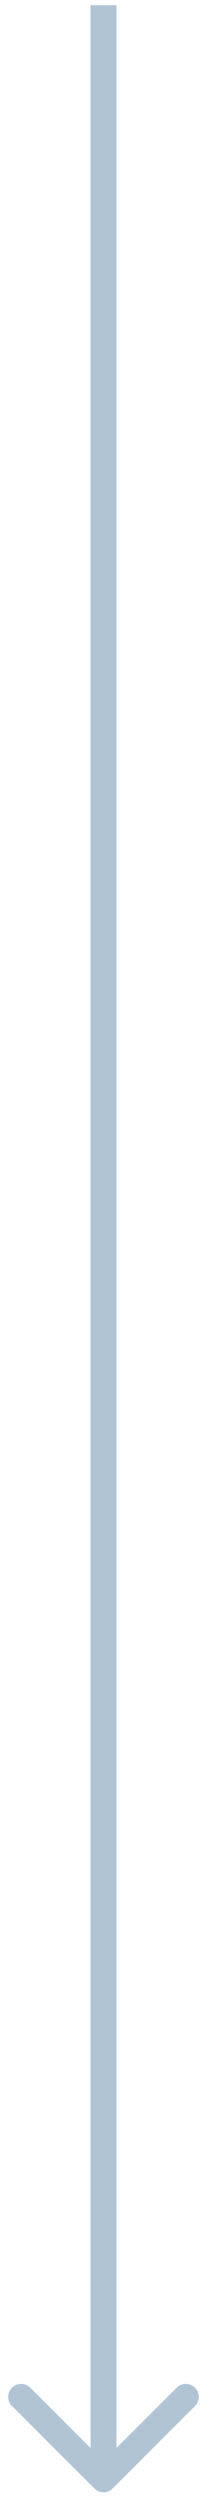<svg width="16" height="193" viewBox="0 0 16 193" fill="none" xmlns="http://www.w3.org/2000/svg">
<path d="M7.293 192.109C7.683 192.5 8.317 192.5 8.707 192.109L15.071 185.745C15.462 185.355 15.462 184.722 15.071 184.331C14.681 183.941 14.047 183.941 13.657 184.331L8 189.988L2.343 184.331C1.953 183.941 1.319 183.941 0.929 184.331C0.538 184.722 0.538 185.355 0.929 185.745L7.293 192.109ZM7 0.402L7 191.402L9 191.402L9 0.402L7 0.402Z" fill="#B0C4D4"/>
</svg>
